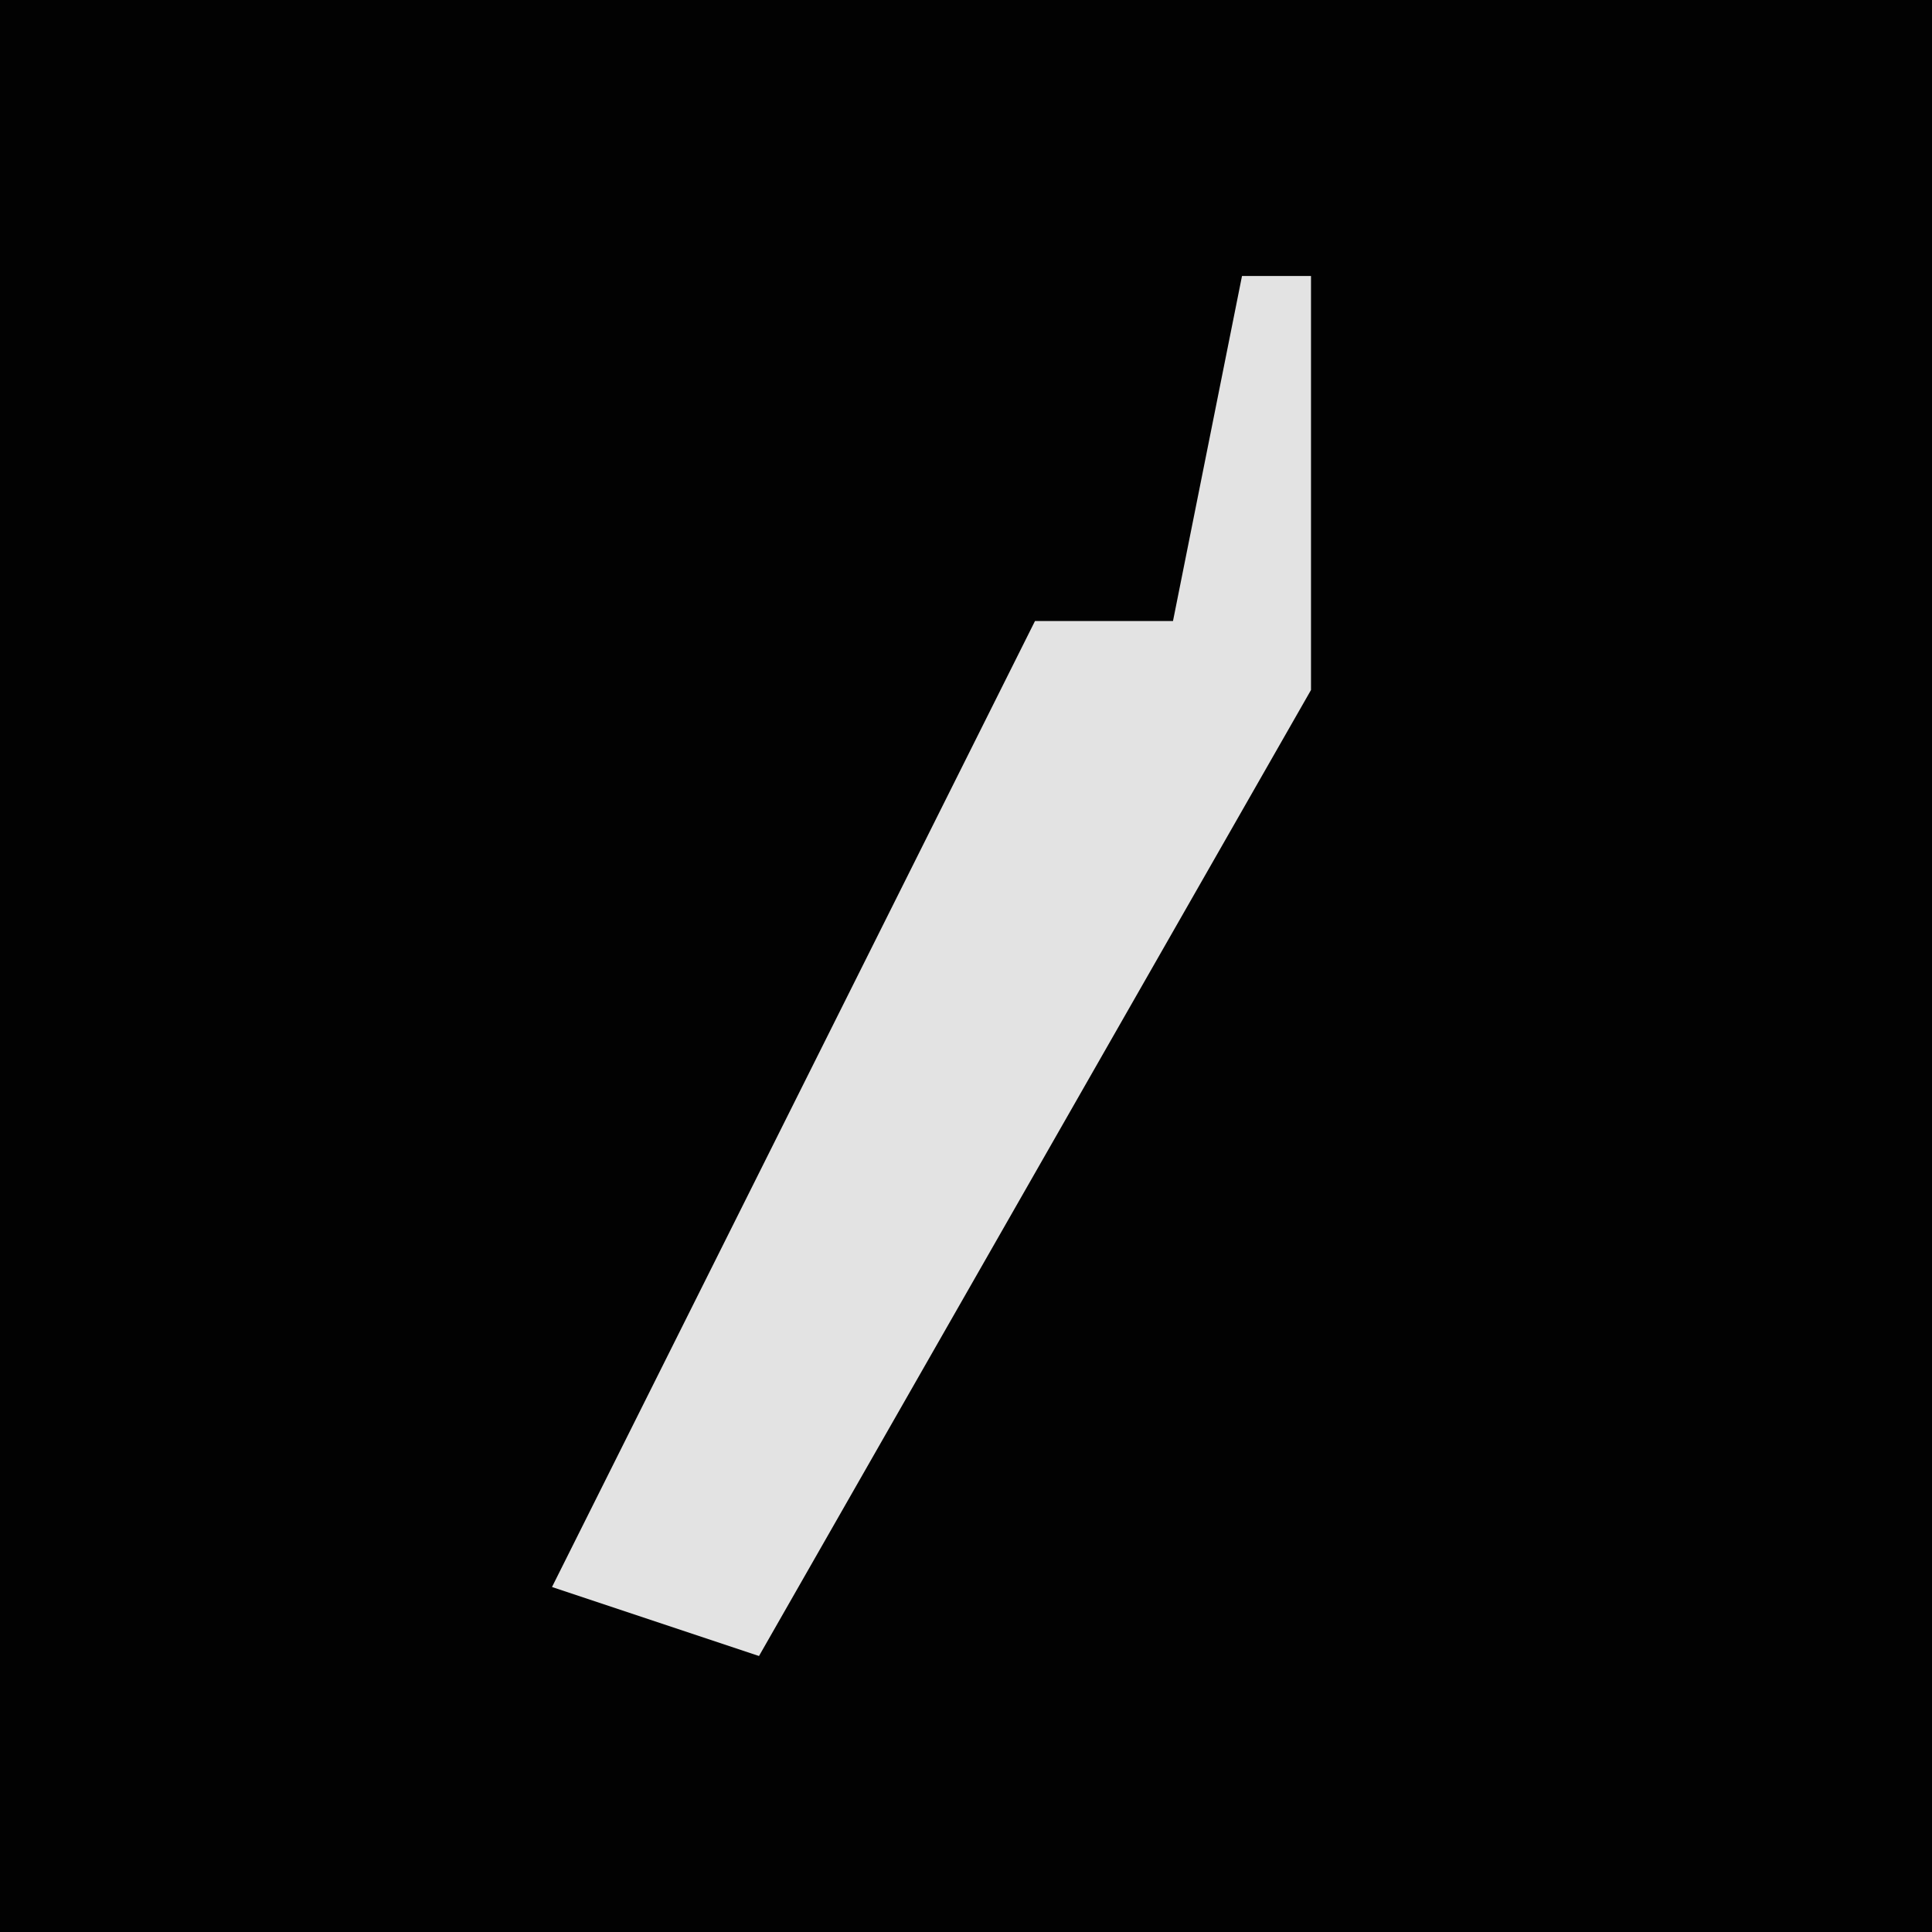 <?xml version="1.0" encoding="UTF-8"?>
<svg version="1.1" xmlns="http://www.w3.org/2000/svg" width="28" height="28">
<path d="M0,0 L28,0 L28,28 L0,28 Z " fill="#020202" transform="translate(0,0)"/>
<path d="M0,0 L1,0 L1,6 L-3,13 L-7,20 L-10,19 L-3,5 L-1,5 Z " fill="#E3E3E3" transform="translate(18,4)"/>
</svg>
